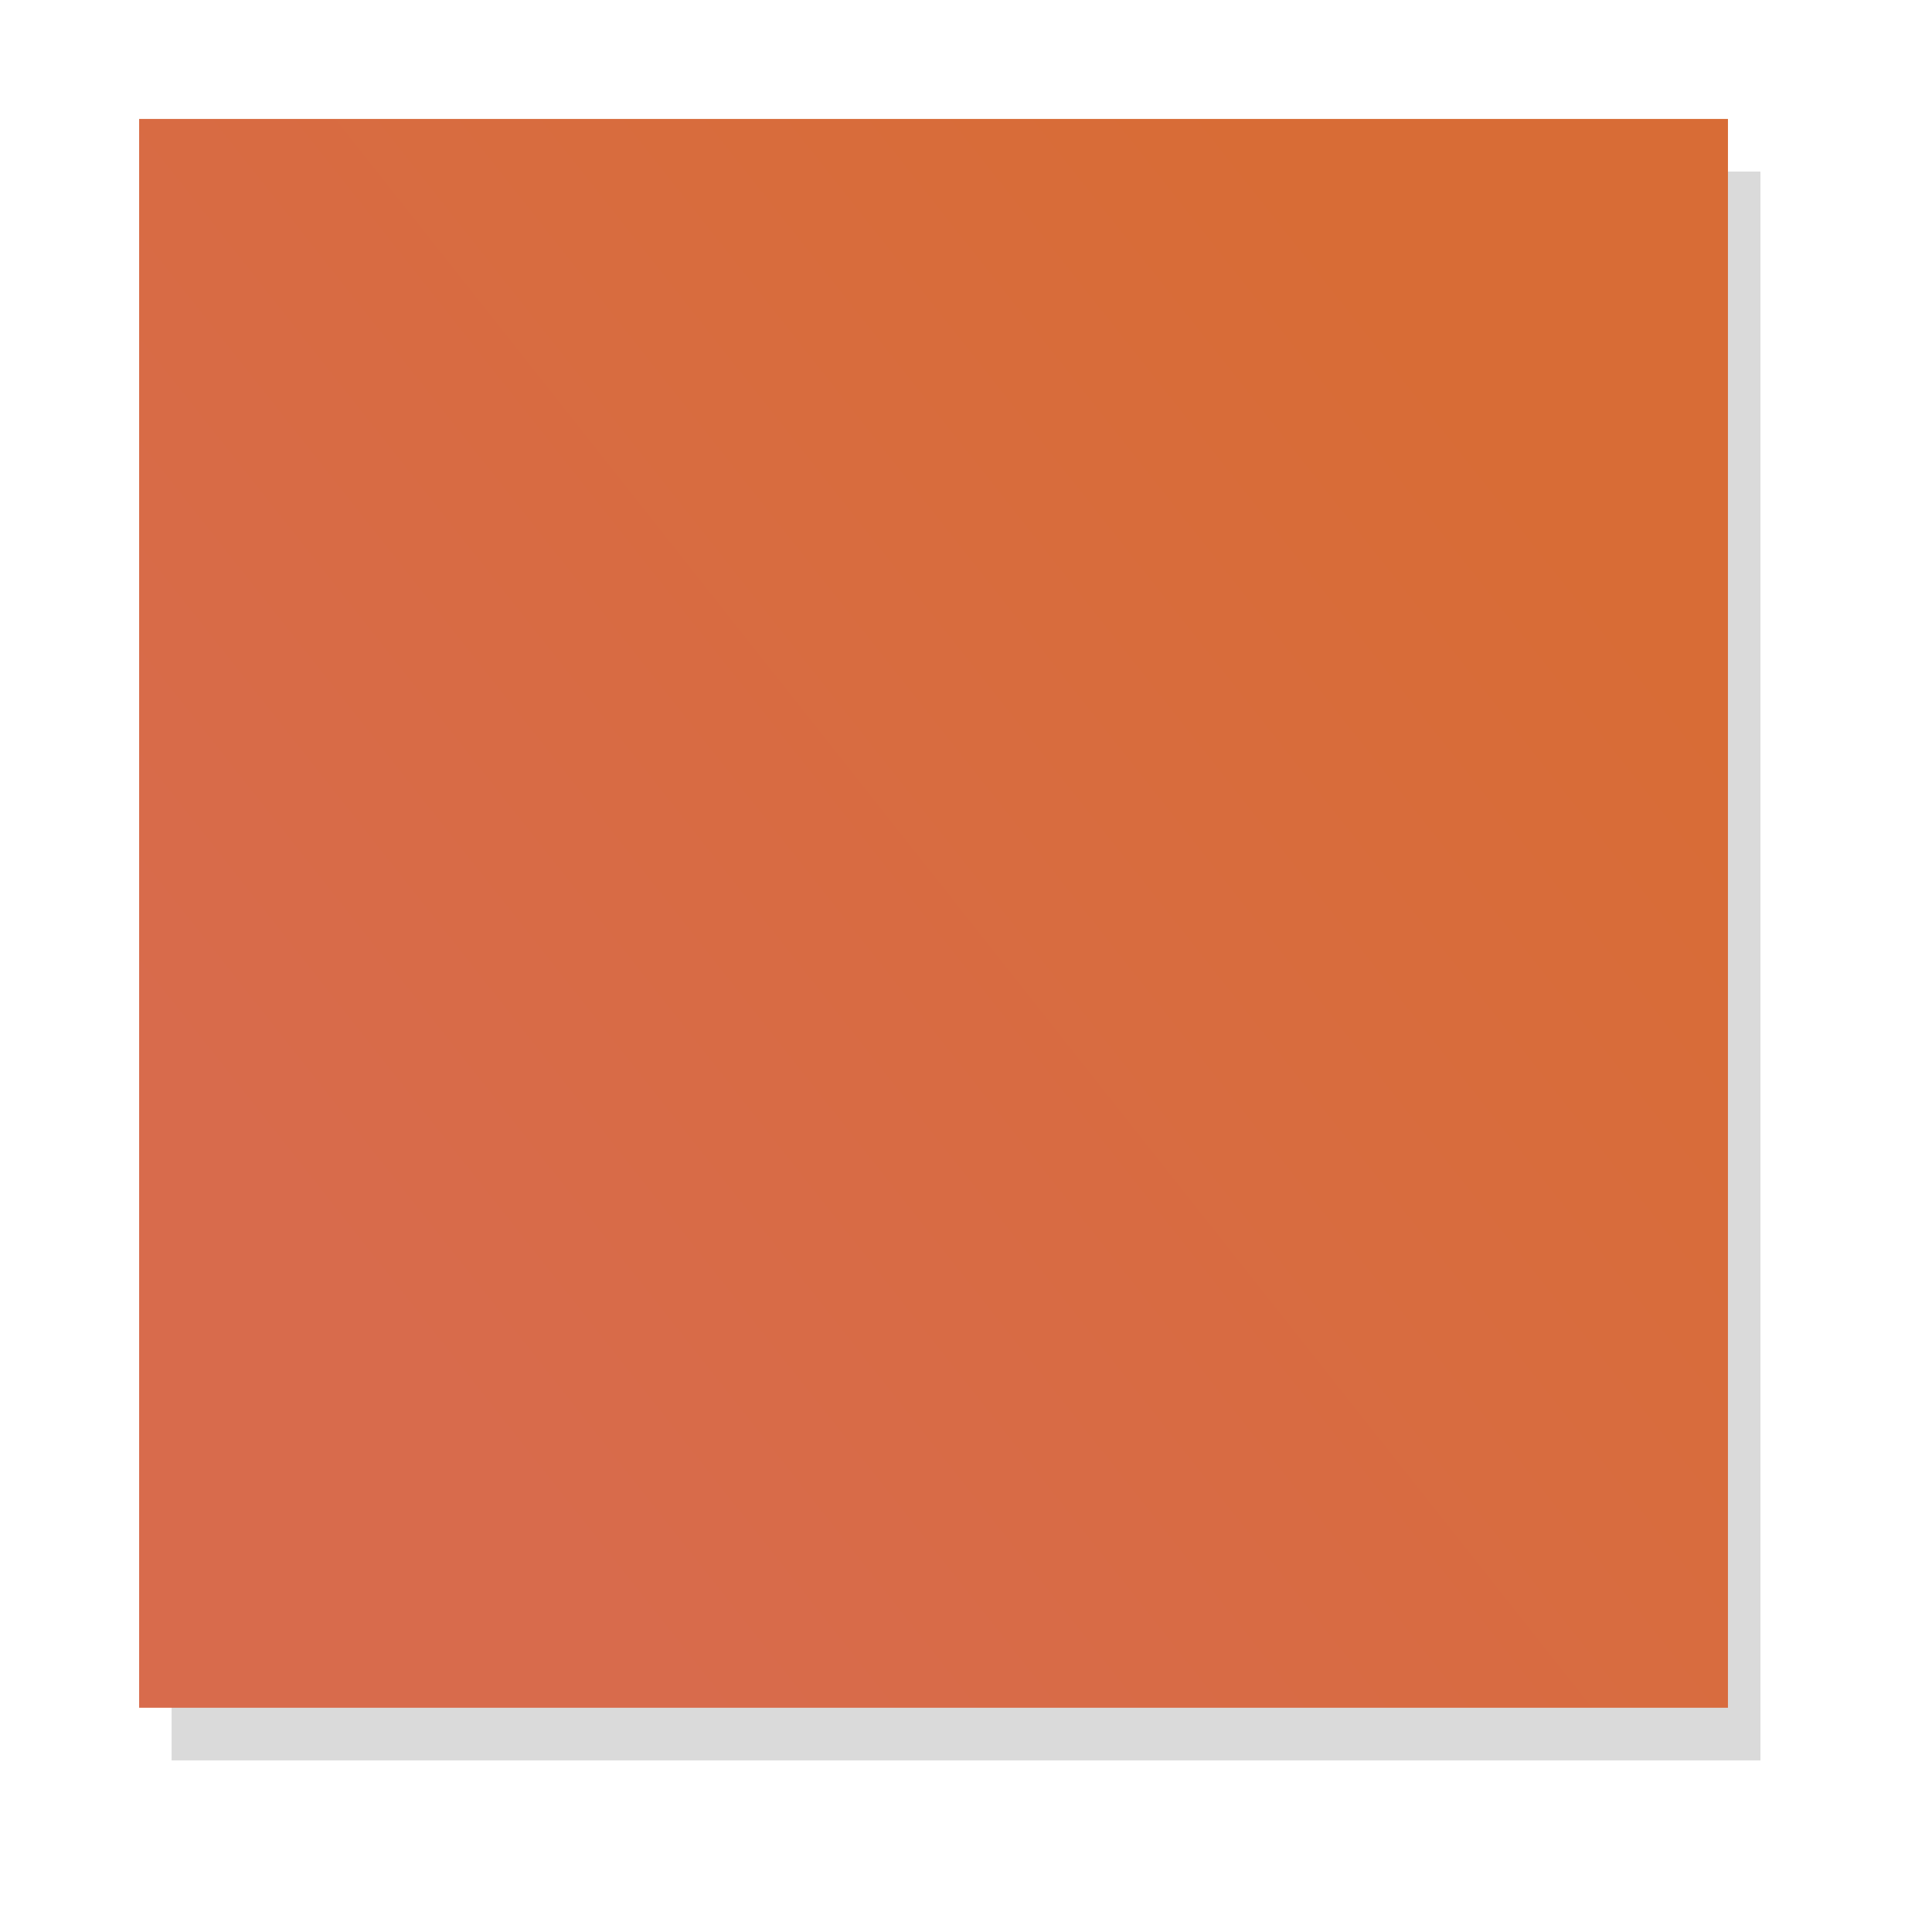 <?xml version="1.0" encoding="UTF-8" standalone="no"?>
<!-- Created with Inkscape (http://www.inkscape.org/) -->

<svg
   width="96.52mm"
   height="96.52mm"
   viewBox="0 0 96.52 96.52"
   version="1.1"
   id="svg1"
   xml:space="preserve"
   inkscape:version="1.3.1 (9b9bdc1480, 2023-11-25, custom)"
   sodipodi:docname="orange_light_rect.svg"
   xmlns:inkscape="http://www.inkscape.org/namespaces/inkscape"
   xmlns:sodipodi="http://sodipodi.sourceforge.net/DTD/sodipodi-0.dtd"
   xmlns:xlink="http://www.w3.org/1999/xlink"
   xmlns="http://www.w3.org/2000/svg"
   xmlns:svg="http://www.w3.org/2000/svg"><sodipodi:namedview
     id="namedview1"
     pagecolor="#ffffff"
     bordercolor="#000000"
     borderopacity="0.25"
     inkscape:showpageshadow="2"
     inkscape:pageopacity="0.0"
     inkscape:pagecheckerboard="0"
     inkscape:deskcolor="#d1d1d1"
     inkscape:document-units="mm"
     inkscape:zoom="0.37148569"
     inkscape:cx="244.96233"
     inkscape:cy="678.35722"
     inkscape:window-width="1850"
     inkscape:window-height="1016"
     inkscape:window-x="0"
     inkscape:window-y="0"
     inkscape:window-maximized="1"
     inkscape:current-layer="layer1" /><defs
     id="defs1"><linearGradient
       id="linearGradient5"
       inkscape:collect="always"><stop
         style="stop-color:#d86b4c;stop-opacity:1;"
         offset="0"
         id="stop5" /><stop
         style="stop-color:#d86c36;stop-opacity:1;"
         offset="1"
         id="stop6" /></linearGradient><filter
       inkscape:collect="always"
       style="color-interpolation-filters:sRGB"
       id="filter1"
       x="-0.108"
       y="-0.108"
       width="1.216"
       height="1.216"><feGaussianBlur
         inkscape:collect="always"
         stdDeviation="3.572"
         id="feGaussianBlur1" /></filter><linearGradient
       inkscape:collect="always"
       xlink:href="#linearGradient5"
       id="linearGradient6"
       x1="-119.659"
       y1="58.47"
       x2="-64.246"
       y2="14.634"
       gradientUnits="userSpaceOnUse" /></defs><g
     inkscape:label="Layer 1"
     inkscape:groupmode="layer"
     id="layer1"
     transform="translate(-91.843,-236.151)"><g
       id="g2"
       transform="translate(234.59,248.578)"><path
         id="rect1-0"
         style="opacity:0.4;fill:#1a1a1a;fill-opacity:1;stroke-width:0.908;stroke-linecap:round;stroke-linejoin:round;filter:url(#filter1)"
         d="m -134.174,-3.855 h 79.375 V 75.52 h -79.375 z" /><path
         id="rect1-5"
         style="fill:url(#linearGradient6);stroke-width:0.908;stroke-linecap:round;stroke-linejoin:round"
         d="M -56.421,-6.485 V 72.89 H -135.796 V -6.485 Z" /></g></g></svg>
